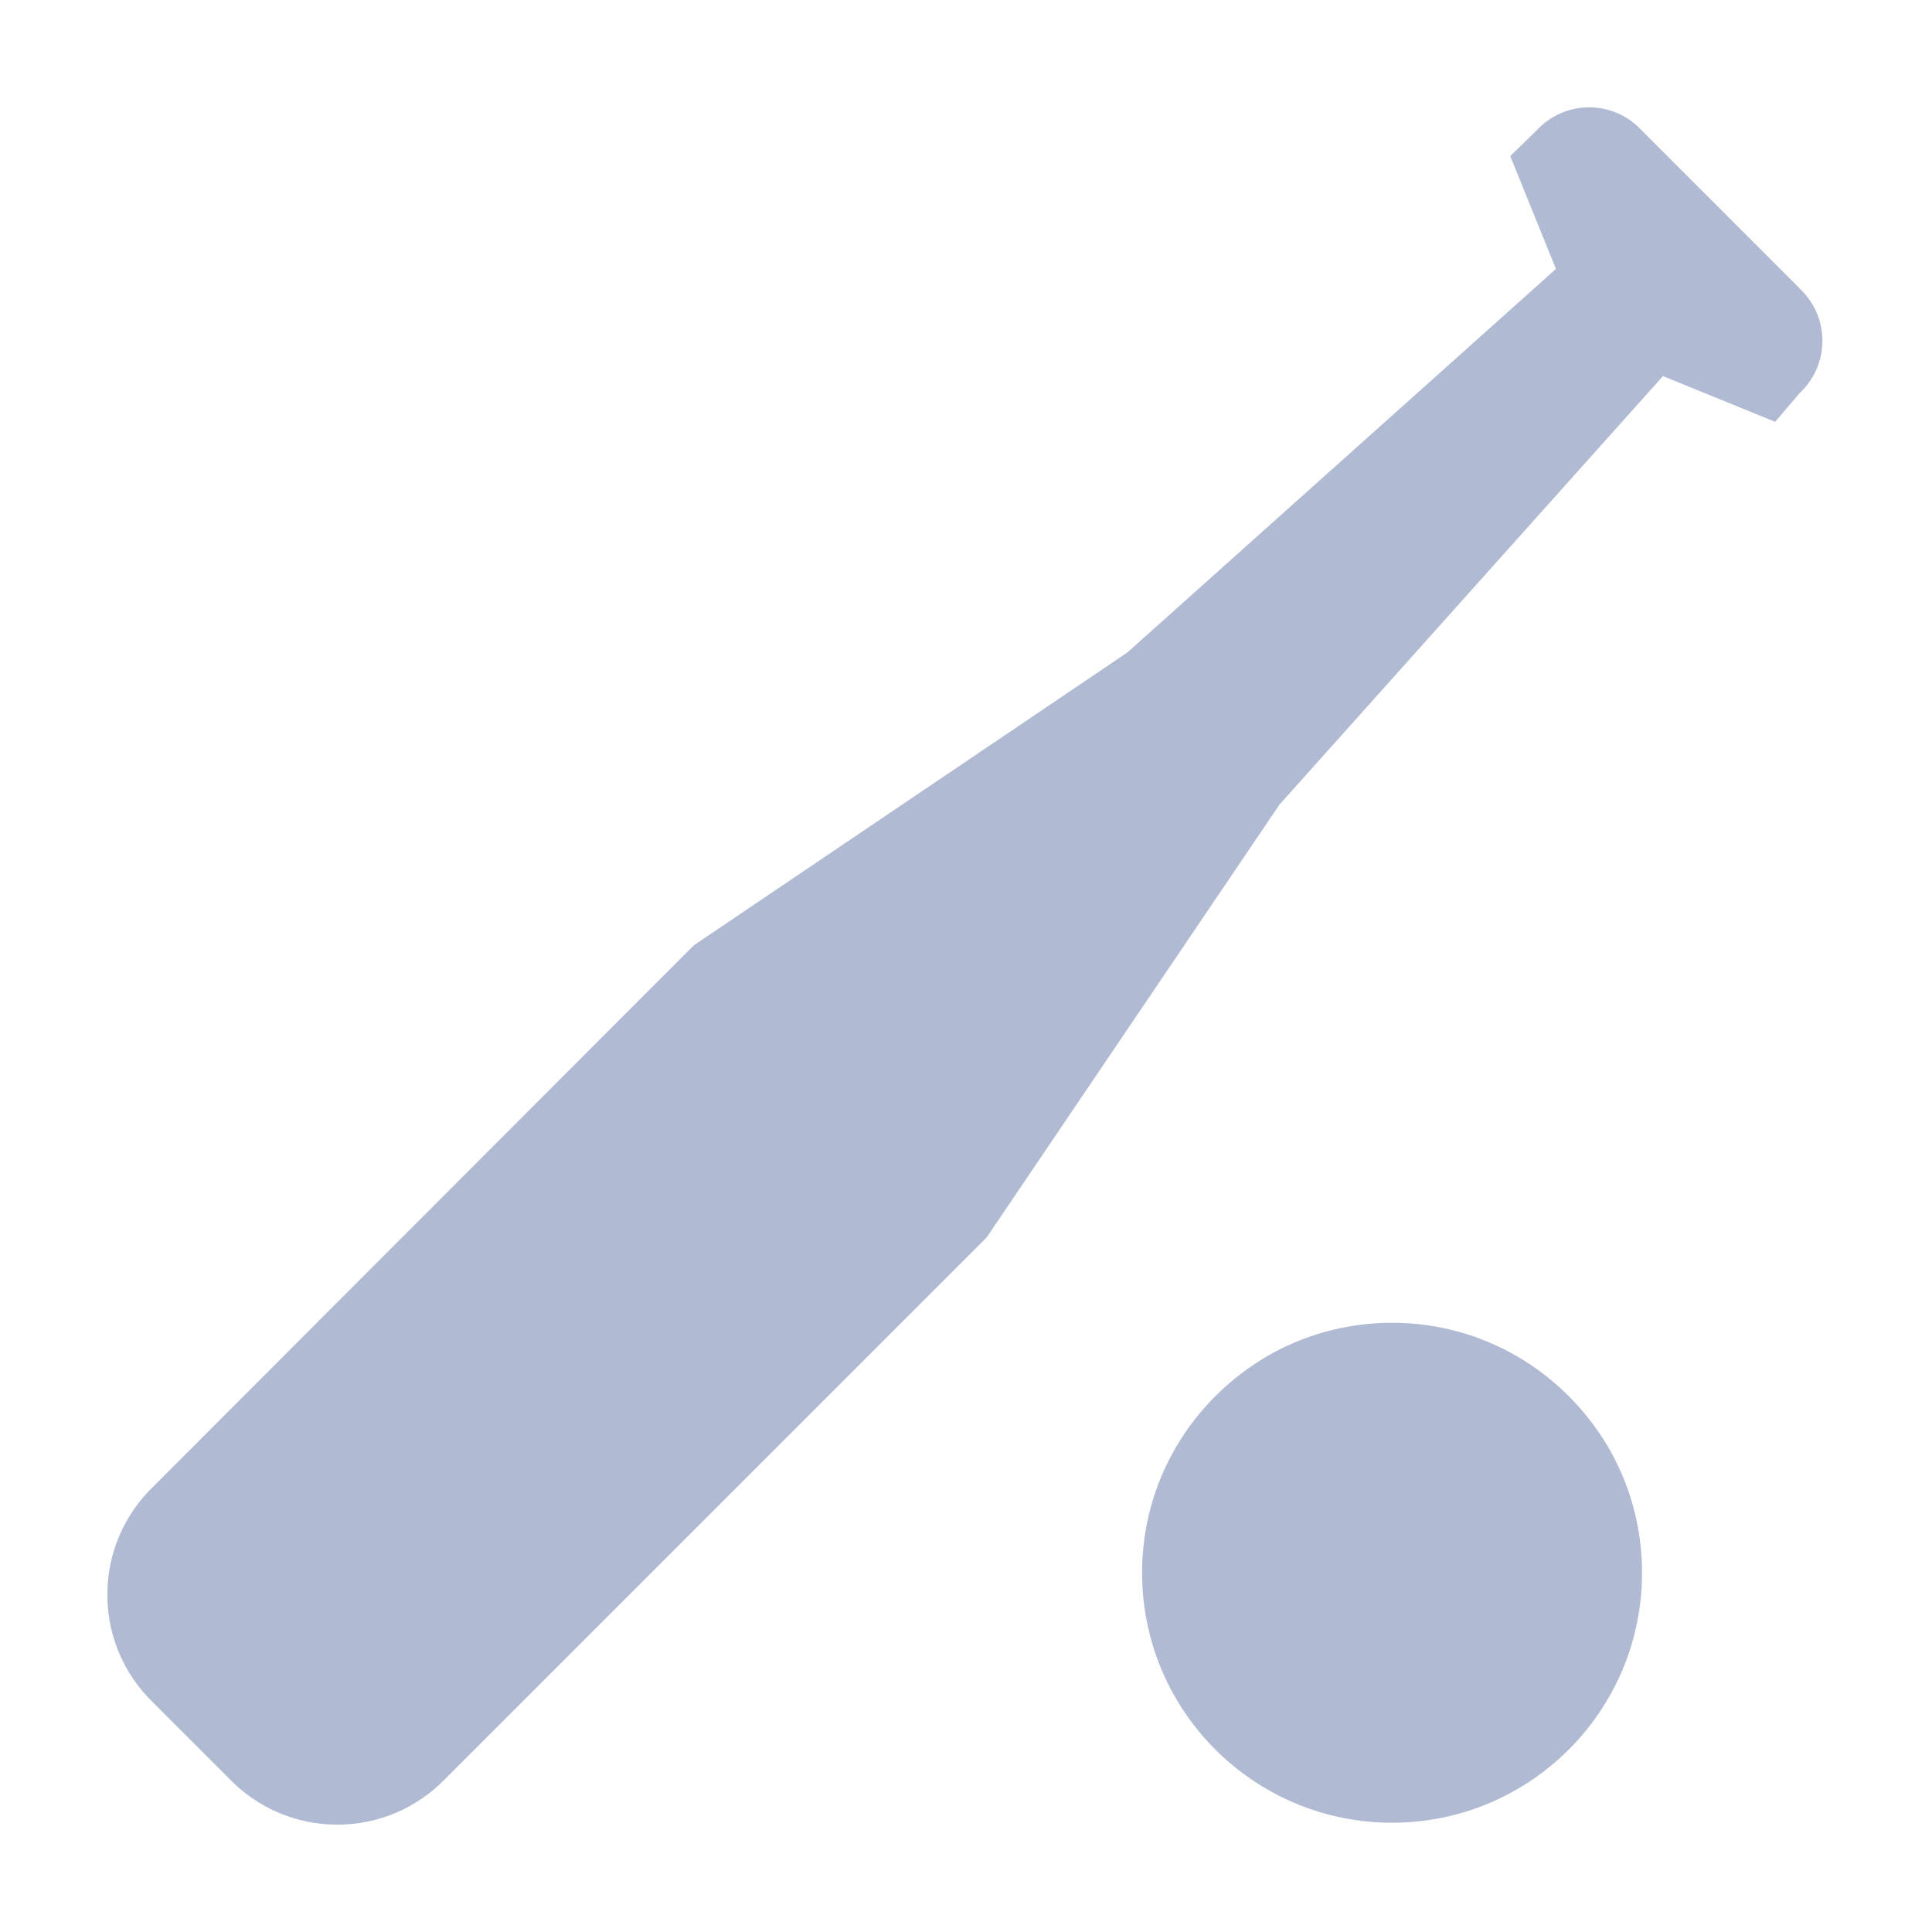 <svg width="36" height="36" viewBox="0 0 36 36" fill="none" xmlns="http://www.w3.org/2000/svg">
<path d="M23.641 25.254C22.222 26.07 21.281 27.578 21.281 29.306C21.281 31.879 23.367 33.964 25.939 33.964C28.511 33.964 30.597 31.878 30.597 29.306C30.597 28.441 30.361 27.631 29.95 26.936L29.962 26.958C29.139 25.566 27.646 24.648 25.939 24.648C25.094 24.648 24.301 24.873 23.618 25.267L23.641 25.254Z" fill="#B1BAD3"/>
<path d="M33.53 5.369L30.589 2.428C30.345 2.164 29.997 2 29.611 2C29.225 2 28.877 2.165 28.634 2.428L28.633 2.429L28.141 2.908L28.993 5.011L21.007 12.158L12.928 17.615L2.839 27.717C2.321 28.225 2 28.932 2 29.714C2 30.496 2.321 31.203 2.838 31.71L4.289 33.161C4.797 33.679 5.504 34 6.285 34C7.066 34 7.774 33.679 8.281 33.162L18.383 23.06L23.84 14.994L30.987 7.008L33.077 7.86L33.53 7.328C33.794 7.084 33.958 6.736 33.958 6.35C33.958 5.964 33.793 5.616 33.53 5.373L33.529 5.372L33.53 5.369Z" fill="#B1BAD3"/>
</svg>
